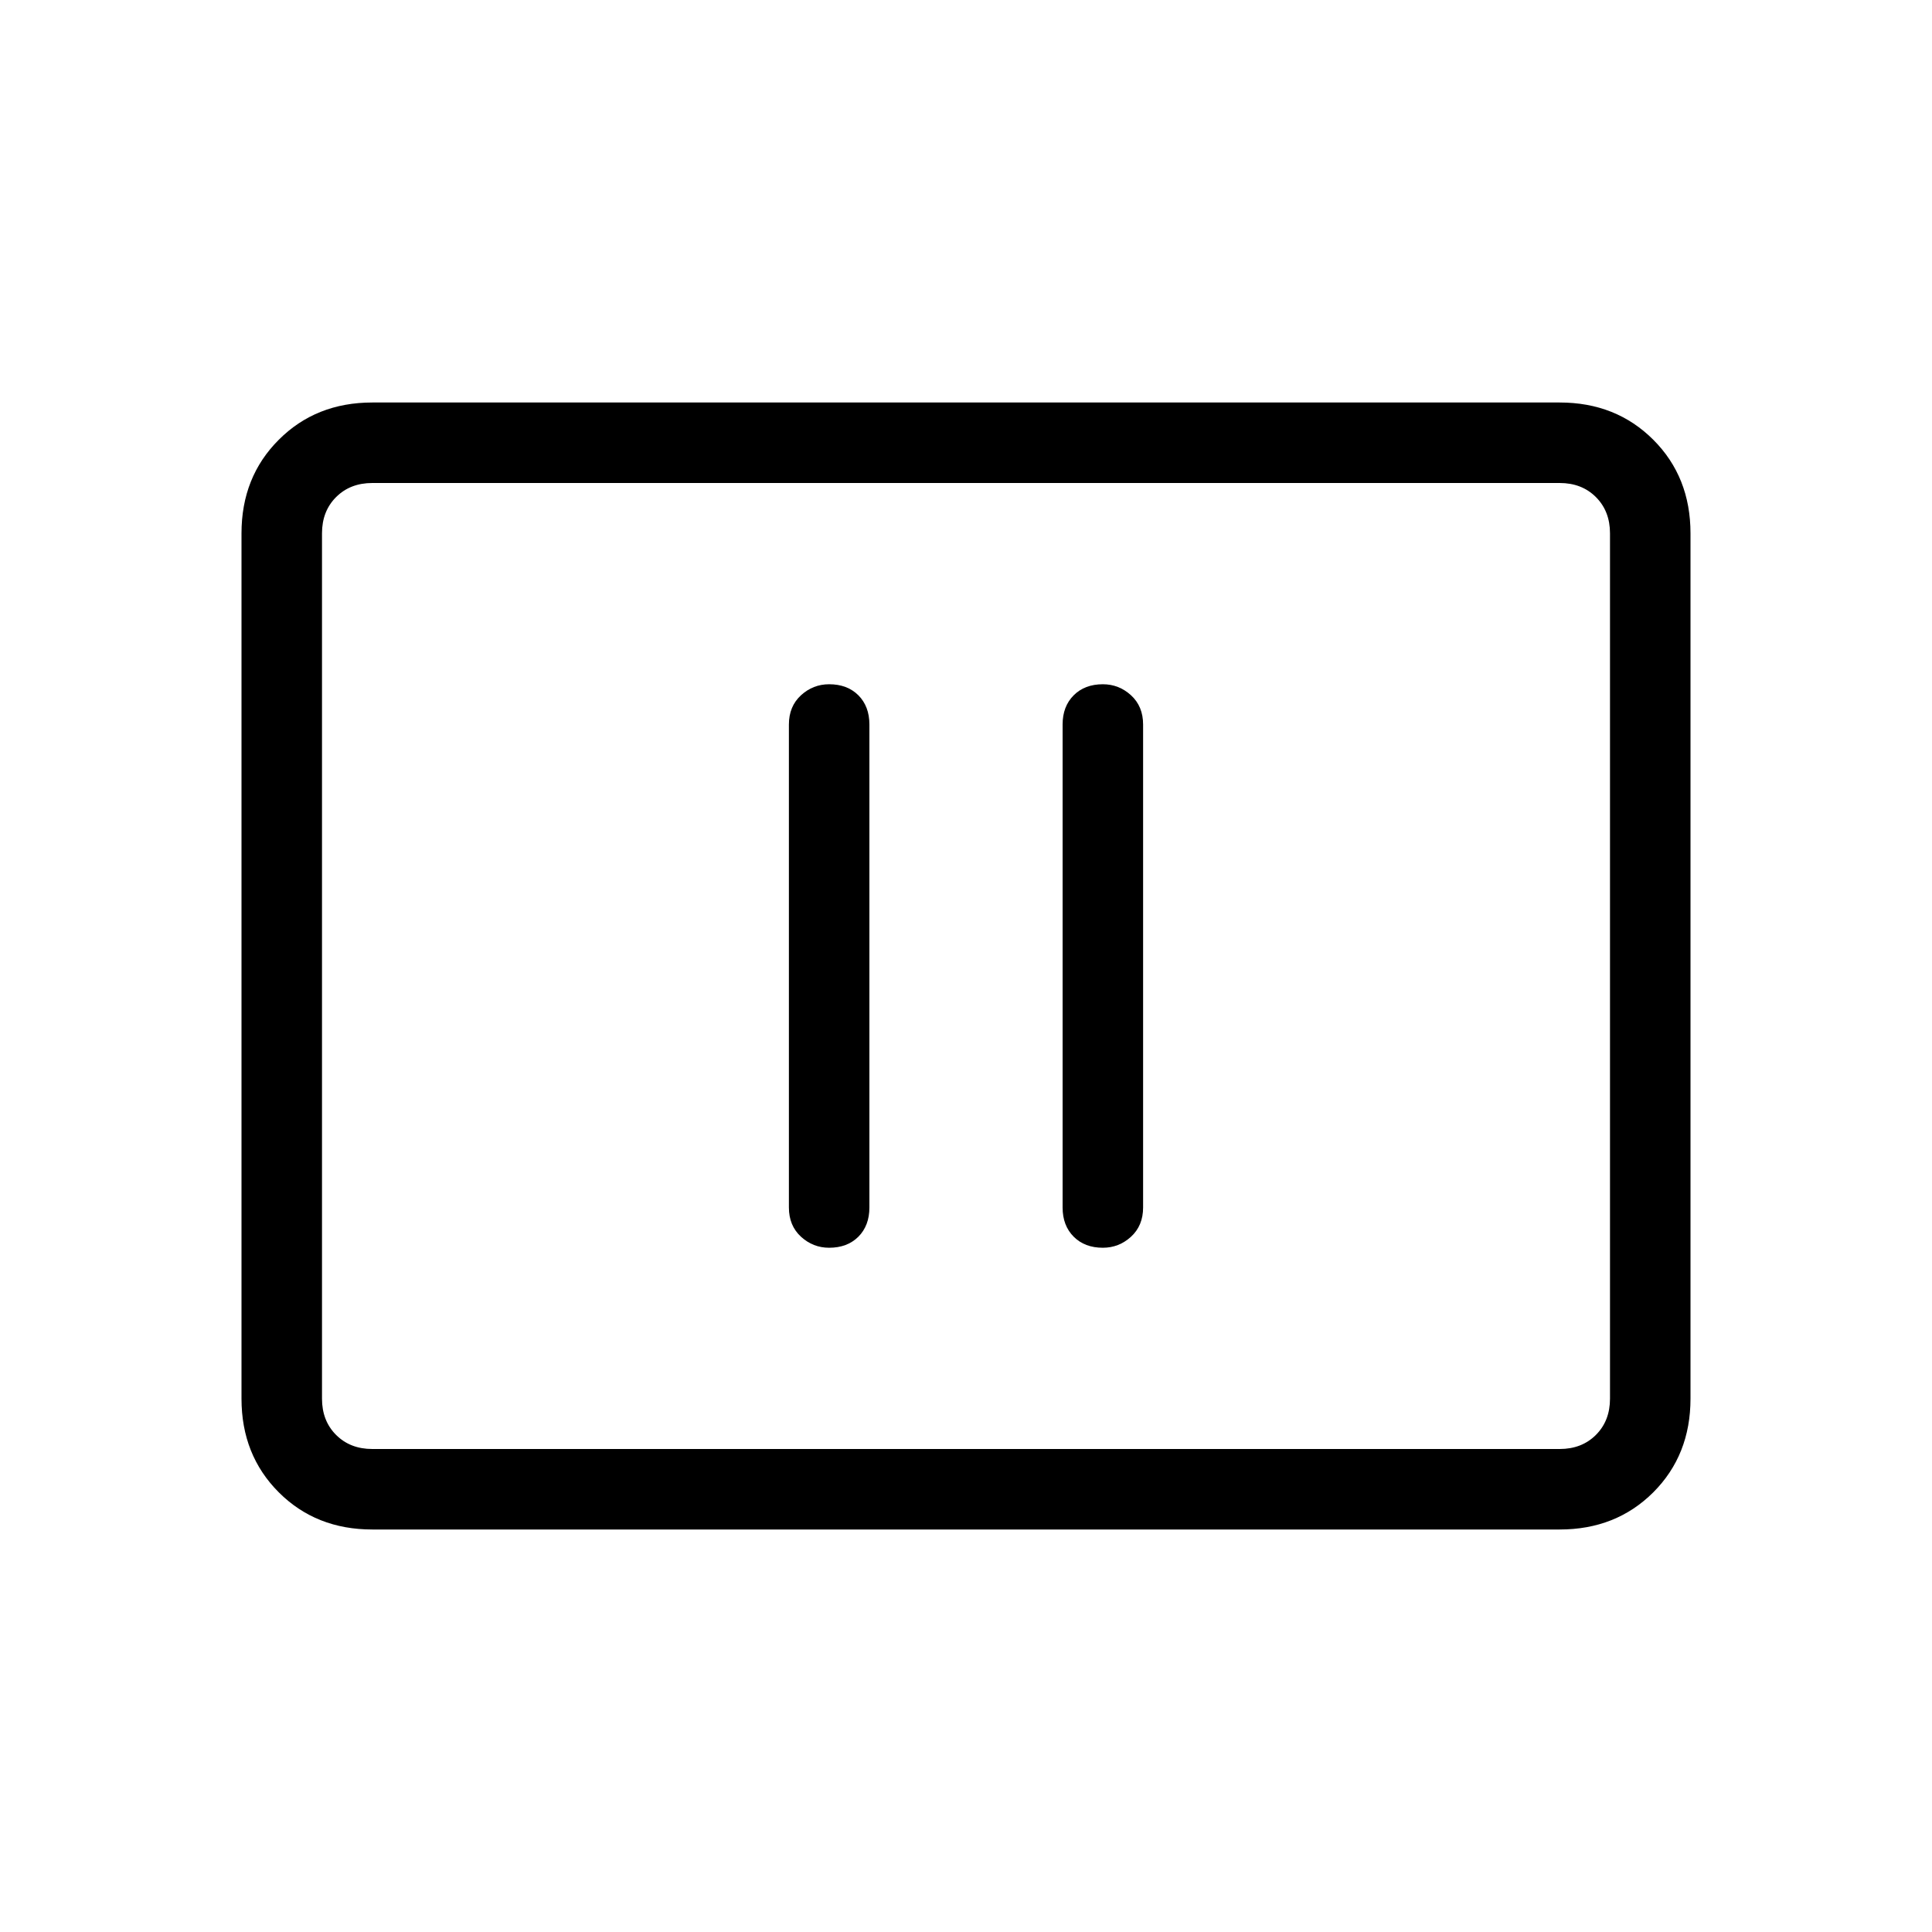 <svg xmlns="http://www.w3.org/2000/svg" height="24" width="24"><path d="M10.3 15.5q.225 0 .363-.137.137-.138.137-.363V9q0-.225-.137-.363-.138-.137-.363-.137-.2 0-.35.137-.15.138-.15.363v6q0 .225.15.363.15.137.35.137Zm3.4 0q.2 0 .35-.137.15-.138.15-.363V9q0-.225-.15-.363-.15-.137-.35-.137-.225 0-.362.137-.138.138-.138.363v6q0 .225.138.363.137.137.362.137ZM4.625 19q-.7 0-1.162-.462Q3 18.075 3 17.375V6.625q0-.7.463-1.162Q3.925 5 4.625 5h14.75q.7 0 1.163.463.462.462.462 1.162v10.75q0 .7-.462 1.163-.463.462-1.163.462Zm0-1q-.275 0-.45-.175T4 17.375V6.625q0-.275.175-.45T4.625 6q-.275 0-.45.175T4 6.625v10.75q0 .275.175.45t.45.175Zm0 0h14.75q.275 0 .45-.175t.175-.45V6.625q0-.275-.175-.45T19.375 6H4.625q-.275 0-.45.175T4 6.625v10.75q0 .275.175.45t.45.175Z"/></svg>